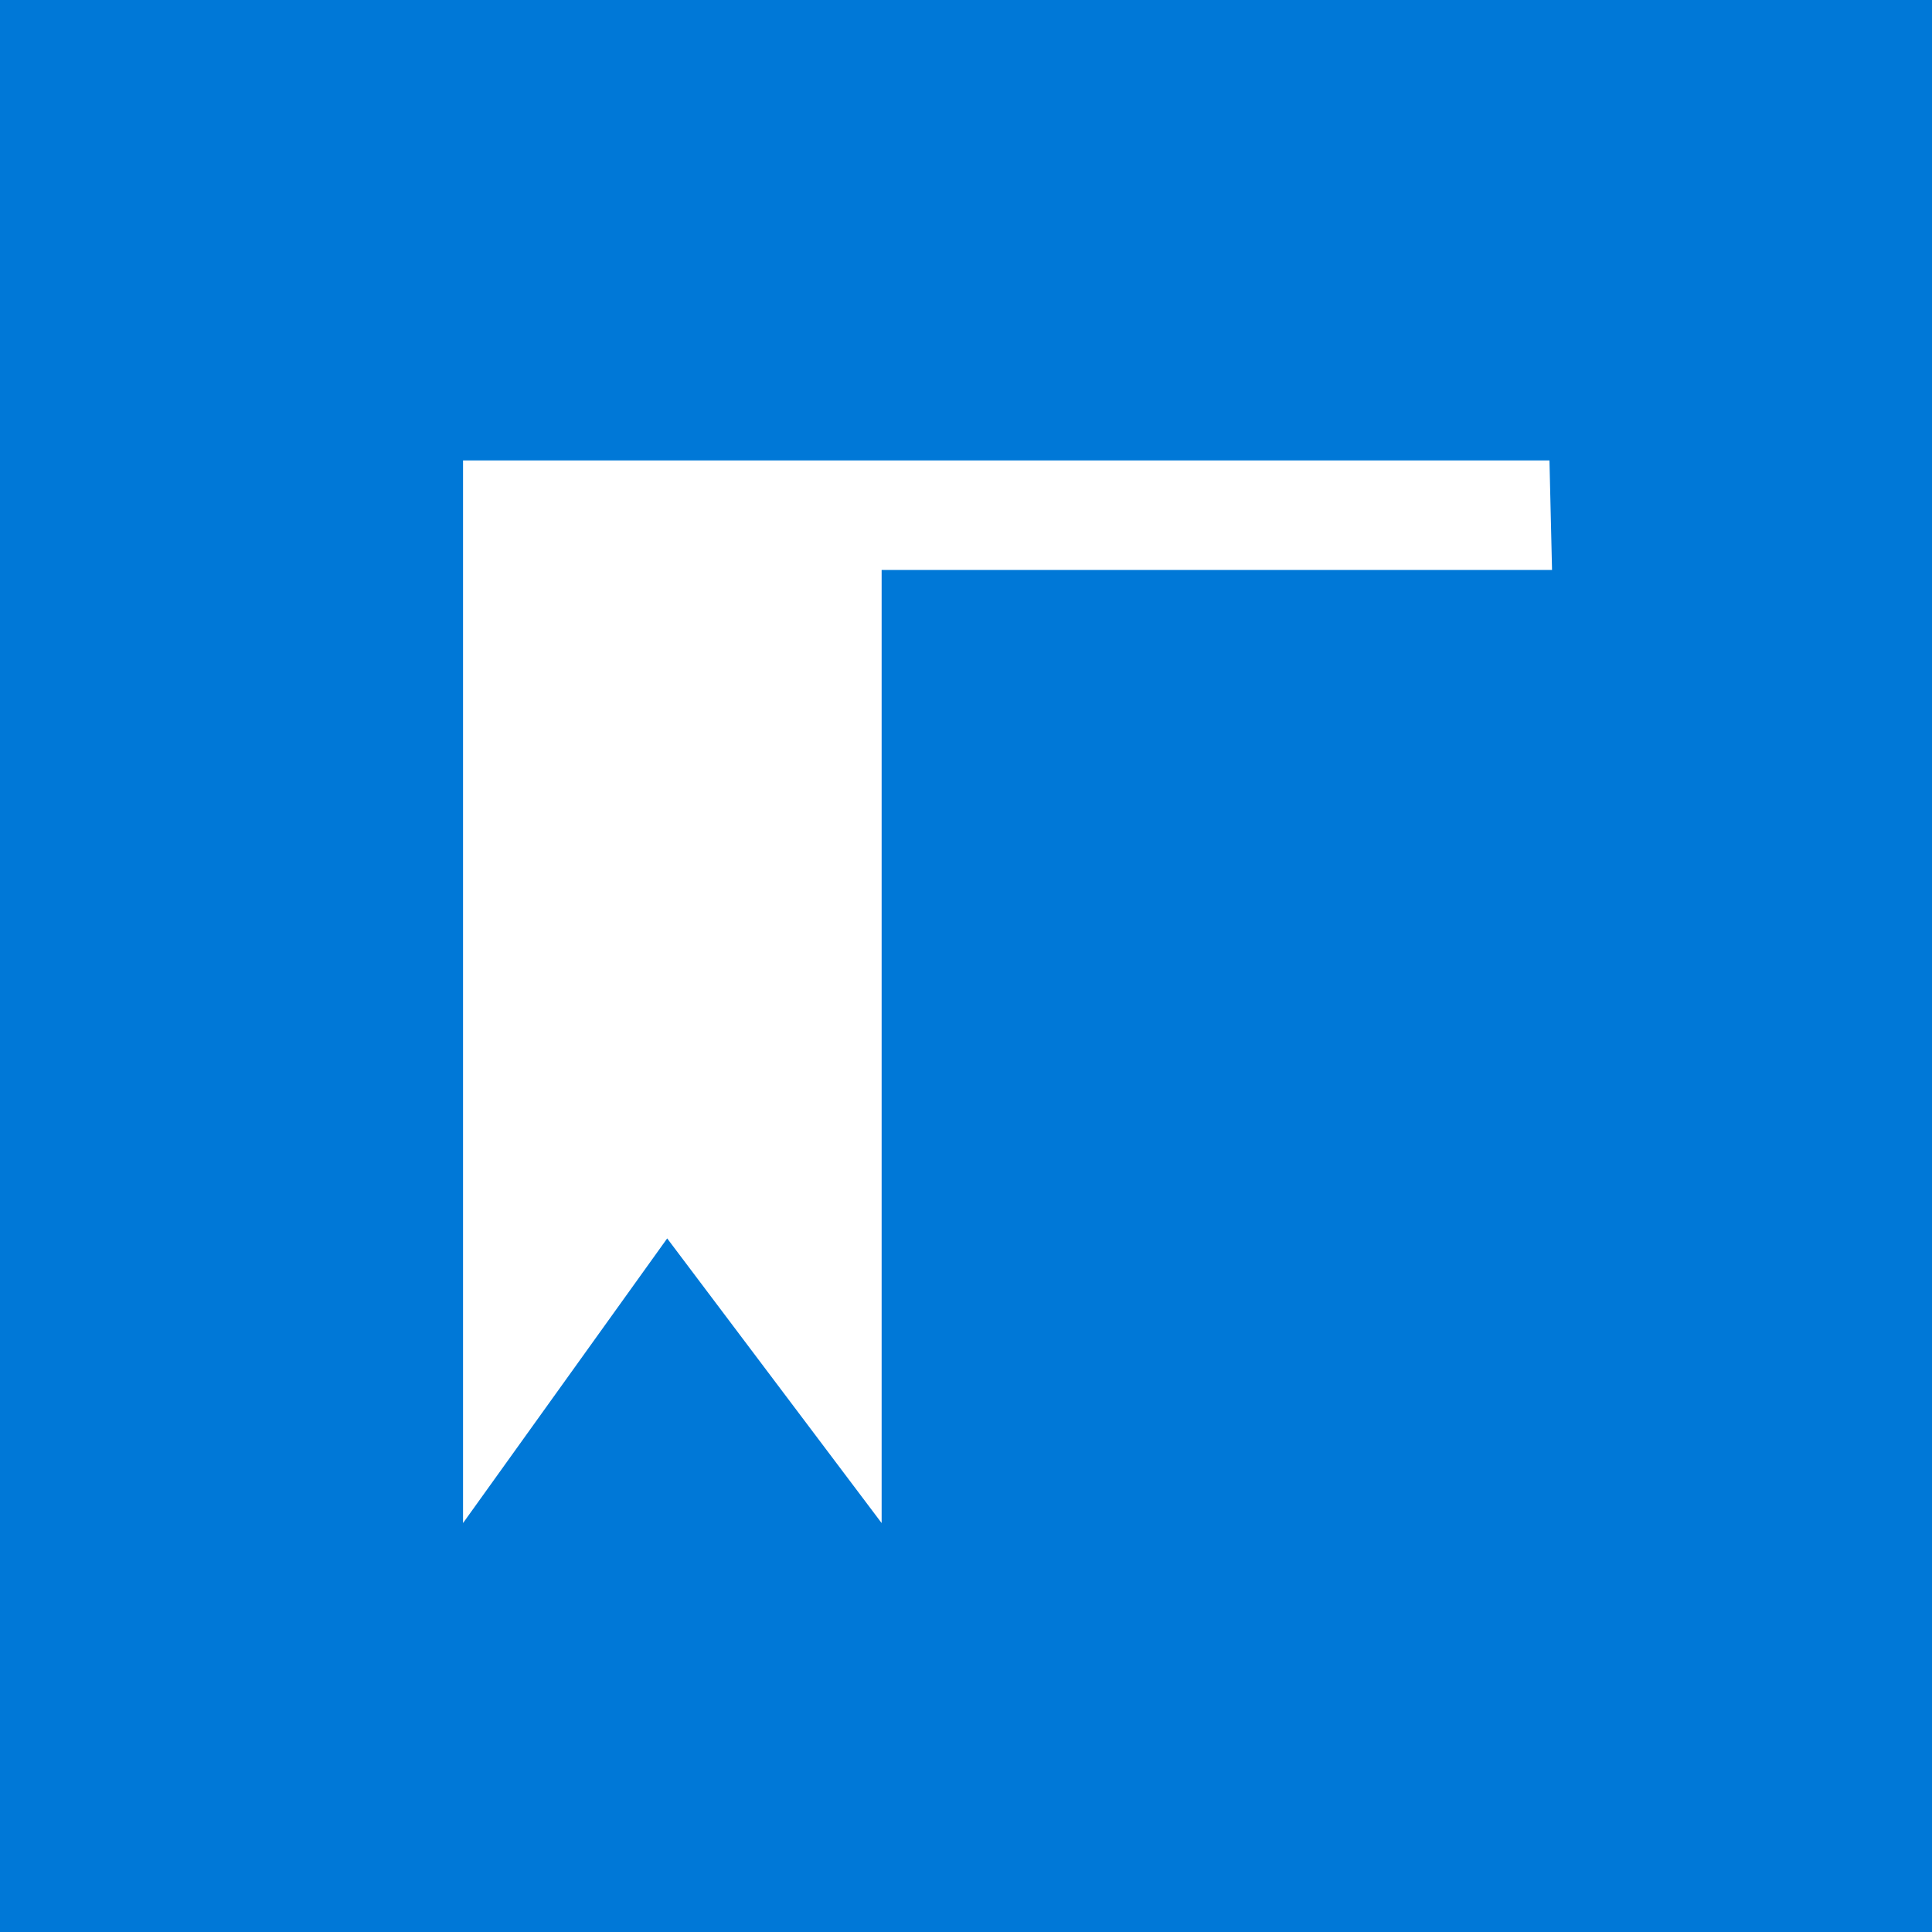 <?xml version="1.0" encoding="utf-8"?>
<!-- Generator: Adobe Illustrator 19.0.1, SVG Export Plug-In . SVG Version: 6.00 Build 0)  -->
<svg version="1.1" xmlns="http://www.w3.org/2000/svg" xmlns:xlink="http://www.w3.org/1999/xlink" x="0px" y="0px"
	 viewBox="-169 13 300 300" style="enable-background:new -169 13 300 300;" xml:space="preserve">
<style type="text/css">
	.st0{fill:#0078D7;}
	.st1{fill:#FFFFFF;}
</style>
<g id="BG">
	<rect x="-169" y="13" class="st0" width="300" height="300"/>
</g>
<g id="ICON">
	<polygon id="_x3C_Path_x3E_" class="st1" points="72,101.5 71.6,84.5 -32.1,84.5 -97.1,84.5 -97.1,101.5 -97.1,249.5 -65.4,205.3 
		-32.1,249.5 -32.1,101.5 71.6,101.5 	"/>
</g>
</svg>
